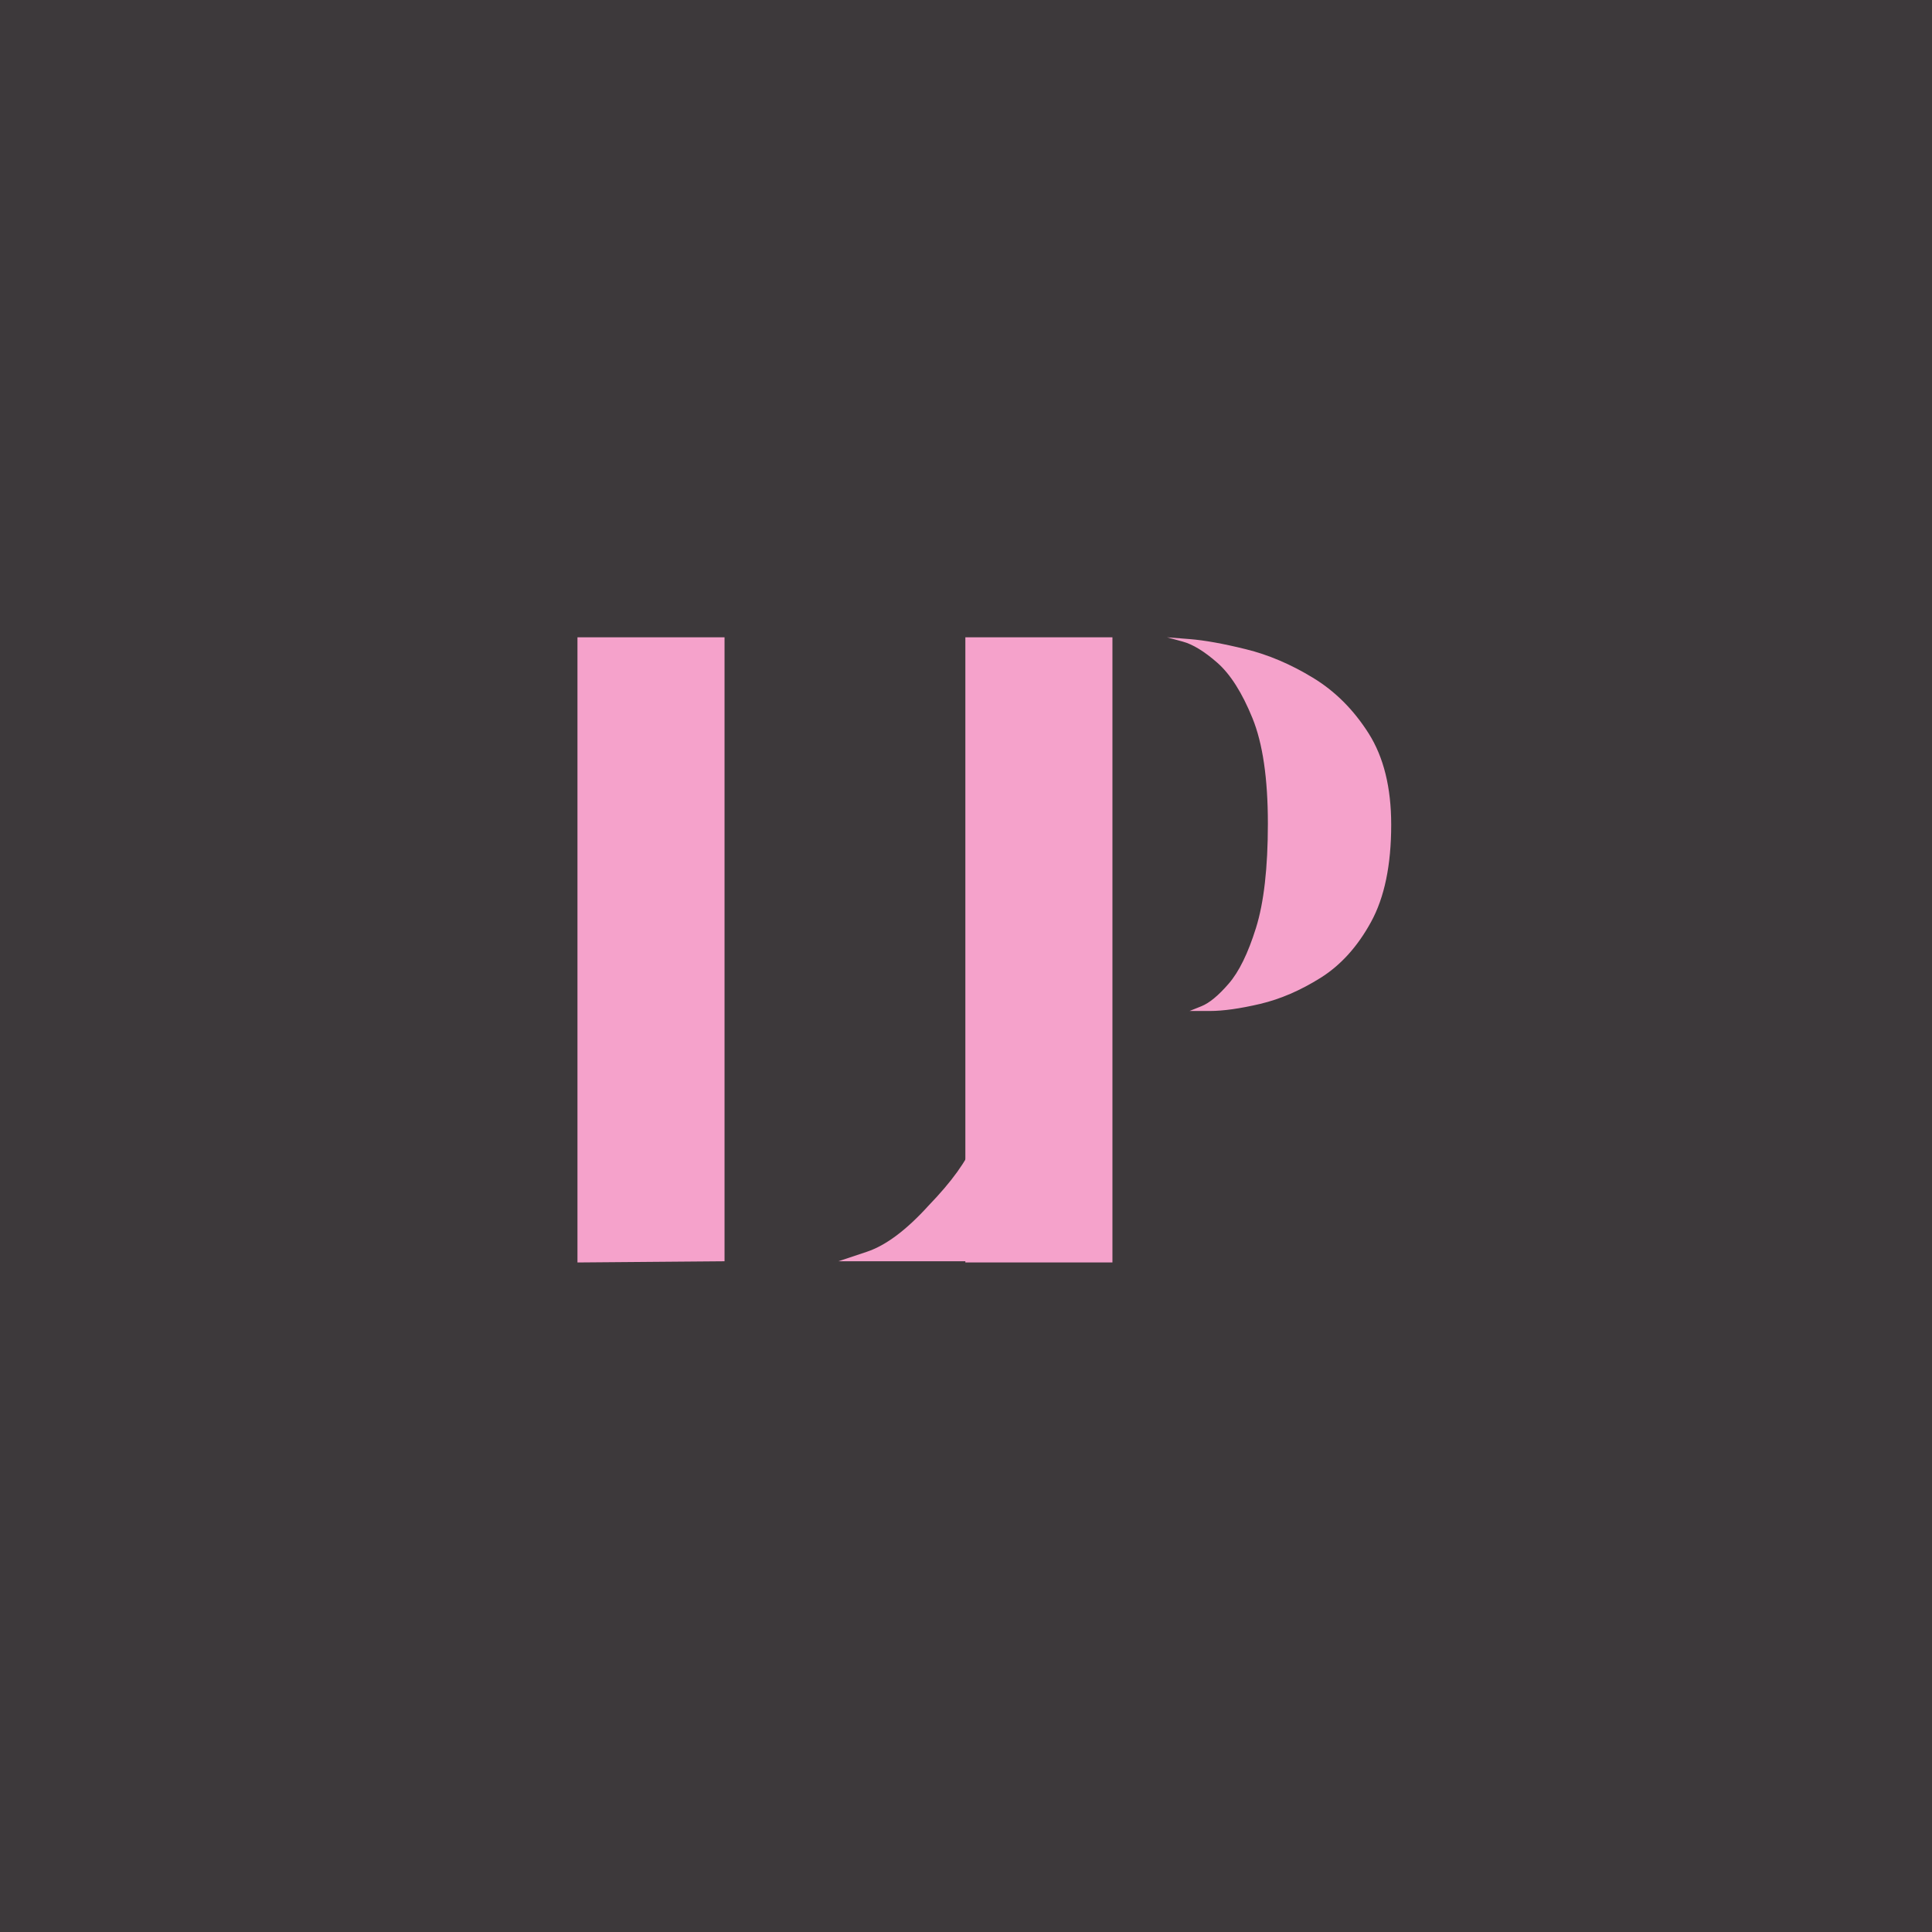 <svg xmlns="http://www.w3.org/2000/svg" xmlns:xlink="http://www.w3.org/1999/xlink" width="500" zoomAndPan="magnify" viewBox="0 0 375 375" height="500" preserveAspectRatio="xMidYMid meet" version="1.0"><defs><g/></defs><rect x="-37.5" width="450" fill="#ffffff" y="-37.5" height="450" fill-opacity="1"/><rect x="-37.5" width="450" fill="#3d393b" y="-37.5" height="450" fill-opacity="1"/><g fill="#f5a2cb" fill-opacity="1"><g transform="translate(102.413, 245.045)"><g><path d="M 9.672 0 L 9.672 -121.344 L 38.219 -121.344 L 38.219 -0.234 Z M 60.328 -0.234 C 60.328 -0.234 62.164 -0.848 65.844 -2.078 C 69.531 -3.305 73.523 -6.297 77.828 -11.047 C 82.273 -15.648 85.188 -19.68 86.562 -23.141 C 87.945 -26.598 88.641 -28.328 88.641 -28.328 L 88.641 -0.234 Z M 60.328 -0.234 "/></g></g></g><g fill="#f5a2cb" fill-opacity="1"><g transform="translate(177.703, 245.045)"><g><path d="M 9.672 0 L 9.672 -121.344 L 38.219 -121.344 L 38.219 0 Z M 53.188 -48.812 C 53.188 -48.812 53.953 -49.117 55.484 -49.734 C 57.023 -50.348 58.789 -51.805 60.781 -54.109 C 62.781 -56.41 64.547 -60.016 66.078 -64.922 C 67.617 -69.836 68.391 -76.594 68.391 -85.188 C 68.391 -93.938 67.391 -100.766 65.391 -105.672 C 63.391 -110.586 61.125 -114.16 58.594 -116.391 C 56.062 -118.617 53.797 -120 51.797 -120.531 C 49.805 -121.07 48.812 -121.344 48.812 -121.344 C 48.812 -121.344 50.27 -121.227 53.188 -121 C 56.102 -120.77 59.75 -120.113 64.125 -119.031 C 68.5 -117.957 72.832 -116.113 77.125 -113.5 C 81.426 -110.895 85.035 -107.289 87.953 -102.688 C 90.867 -98.082 92.328 -92.176 92.328 -84.969 C 92.328 -77.133 91.02 -70.836 88.406 -66.078 C 85.801 -61.316 82.539 -57.707 78.625 -55.25 C 74.719 -52.801 70.805 -51.113 66.891 -50.188 C 62.973 -49.27 59.707 -48.812 57.094 -48.812 C 54.488 -48.812 53.188 -48.812 53.188 -48.812 Z M 53.188 -48.812 "/></g></g></g></svg>